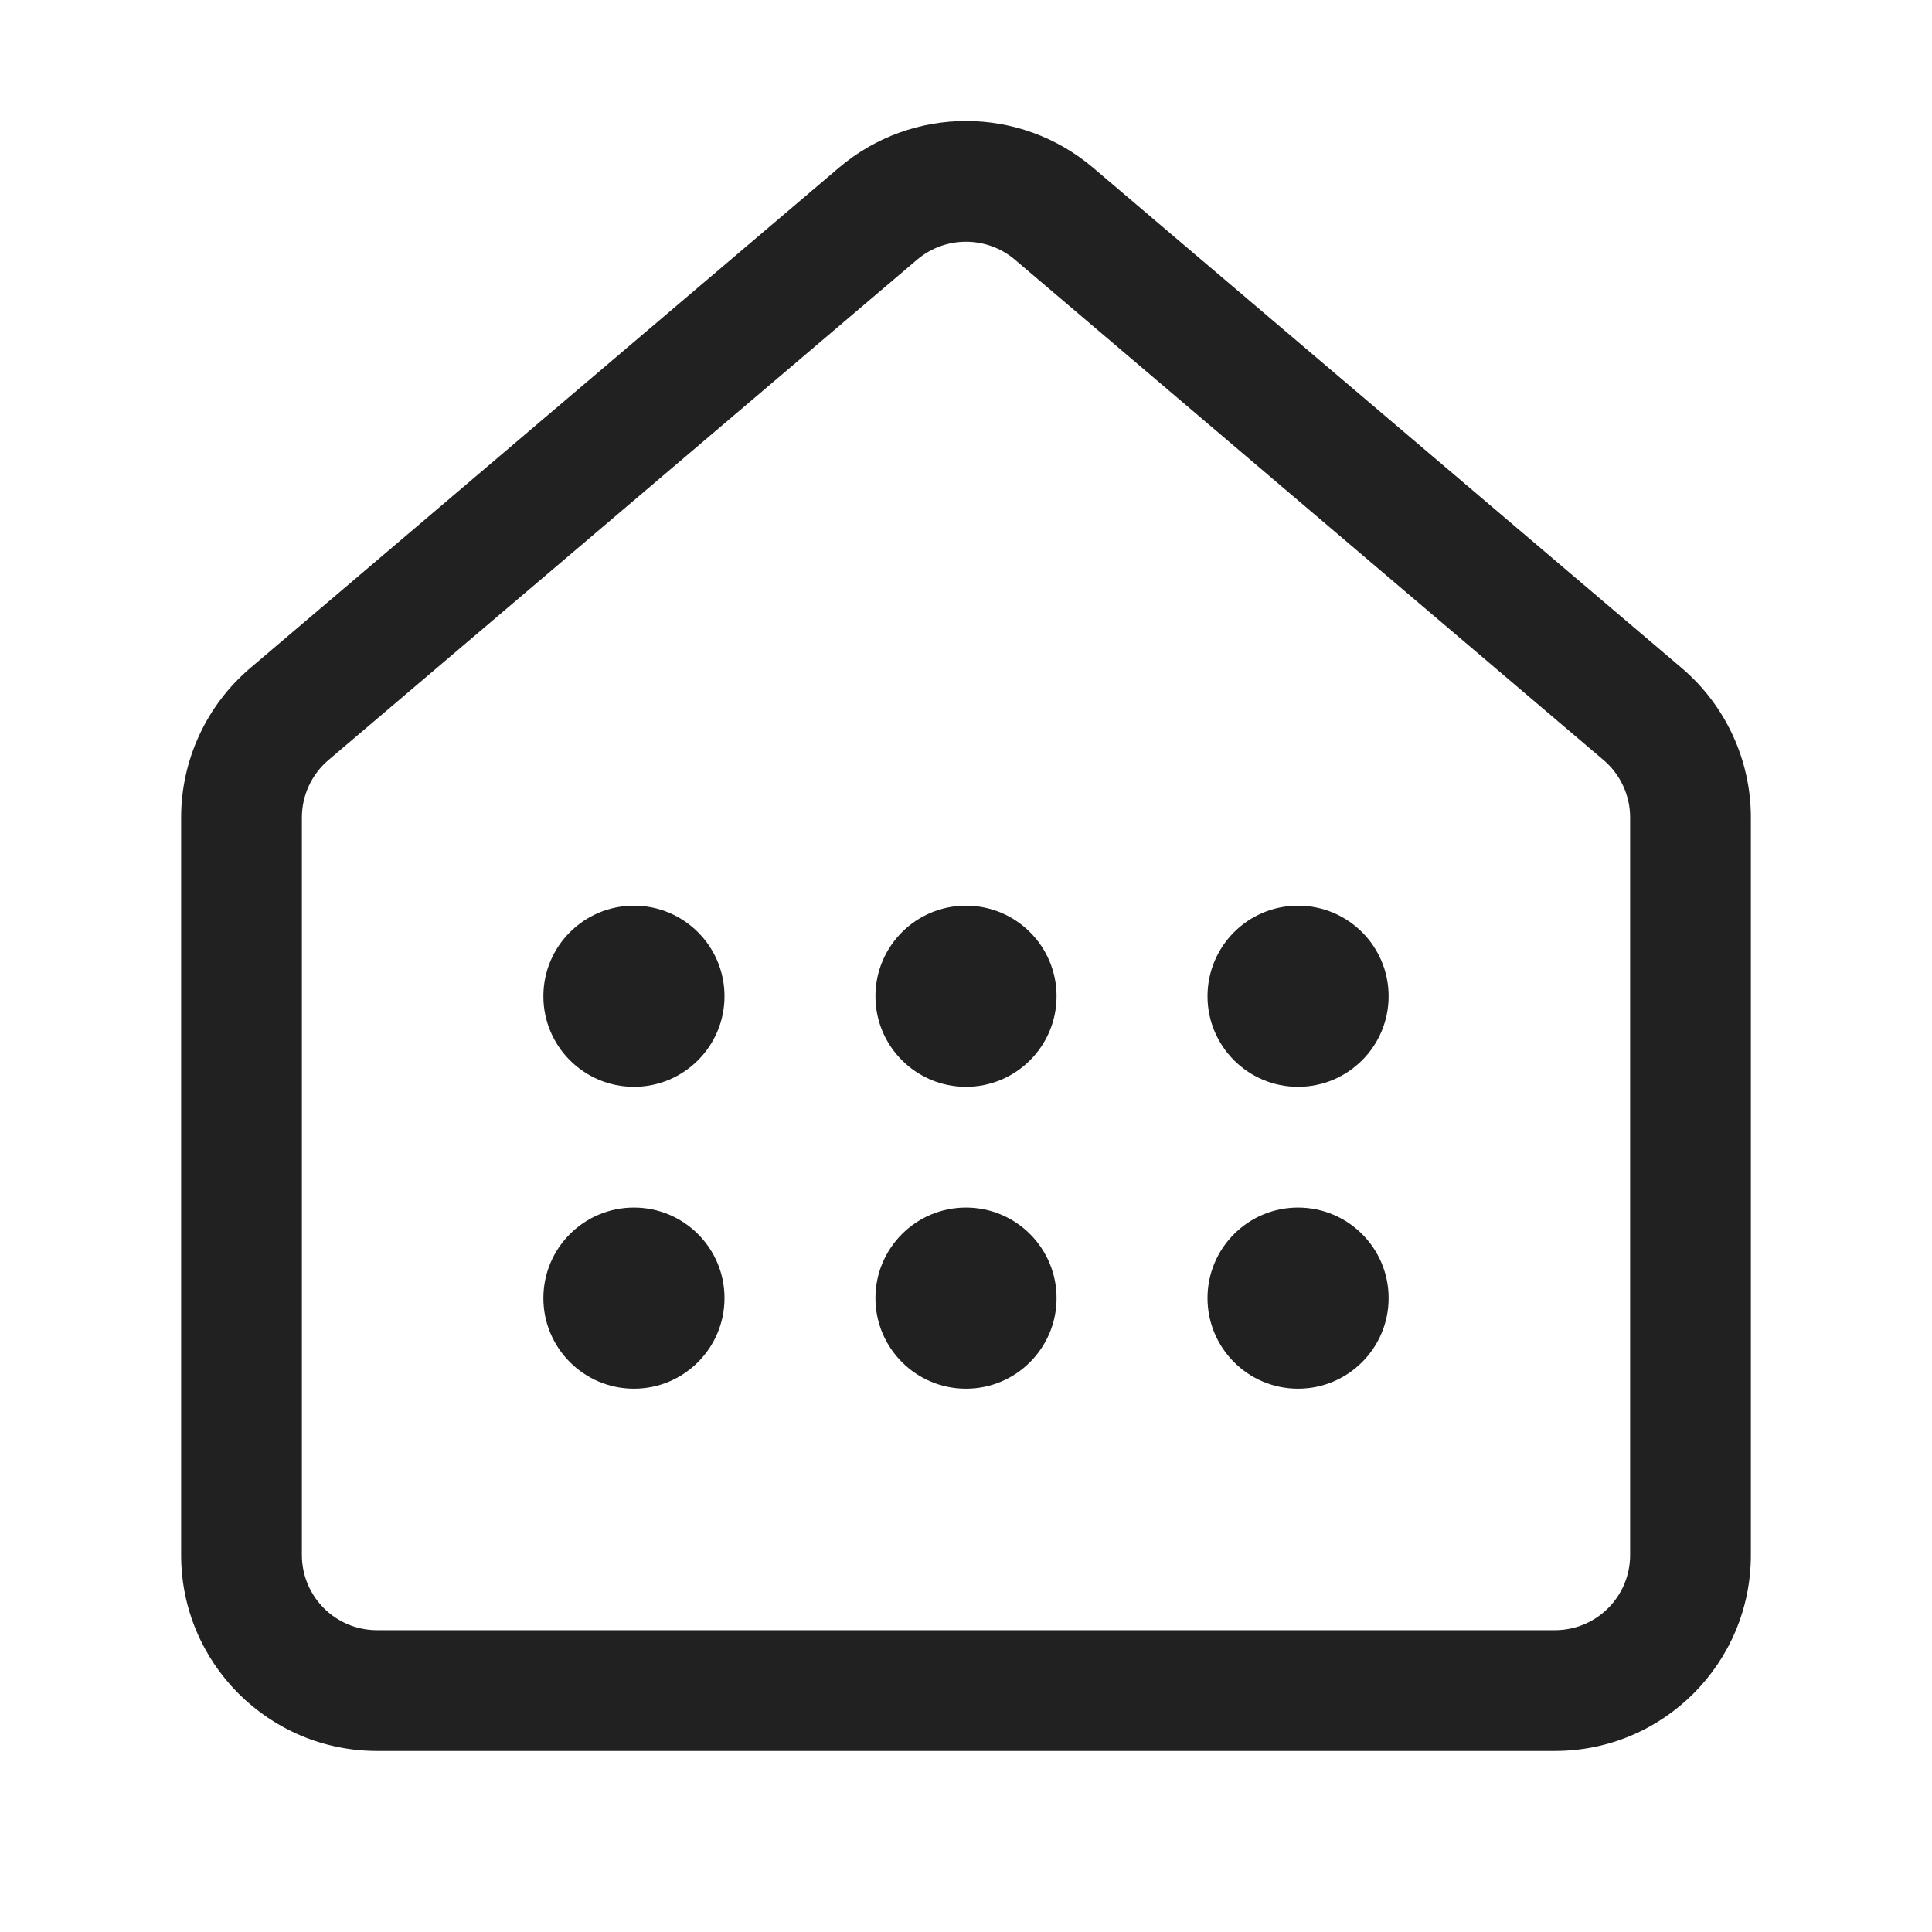 <svg width="32" height="32" viewBox="0 0 32 32" fill="none" xmlns="http://www.w3.org/2000/svg">
<path d="M15.19 4.301C15.657 3.905 16.343 3.905 16.81 4.301L26.56 12.589C26.839 12.826 27 13.175 27 13.541V25.756C27 26.444 26.443 27.001 25.755 27.001H6.245C5.557 27.001 5 26.444 5 25.756V13.541C5 13.175 5.161 12.826 5.44 12.589L15.19 4.301ZM18.105 2.778C16.891 1.746 15.109 1.746 13.895 2.778L4.145 11.065C3.419 11.683 3 12.588 3 13.541V25.756C3 27.548 4.453 29.001 6.245 29.001H25.755C27.547 29.001 29 27.548 29 25.756V13.541C29 12.588 28.581 11.683 27.855 11.065L18.105 2.778ZM12 16.501C12 17.329 11.328 18.001 10.5 18.001C9.672 18.001 9 17.329 9 16.501C9 15.672 9.672 15.001 10.5 15.001C11.328 15.001 12 15.672 12 16.501ZM10.5 23.001C11.328 23.001 12 22.329 12 21.501C12 20.672 11.328 20.001 10.5 20.001C9.672 20.001 9 20.672 9 21.501C9 22.329 9.672 23.001 10.5 23.001ZM16 23.001C16.828 23.001 17.5 22.329 17.5 21.501C17.5 20.672 16.828 20.001 16 20.001C15.172 20.001 14.5 20.672 14.5 21.501C14.5 22.329 15.172 23.001 16 23.001ZM16 18.001C16.828 18.001 17.5 17.329 17.5 16.501C17.5 15.672 16.828 15.001 16 15.001C15.172 15.001 14.5 15.672 14.5 16.501C14.5 17.329 15.172 18.001 16 18.001ZM21.5 18.001C22.328 18.001 23 17.329 23 16.501C23 15.672 22.328 15.001 21.5 15.001C20.672 15.001 20 15.672 20 16.501C20 17.329 20.672 18.001 21.5 18.001ZM21.5 23.001C22.328 23.001 23 22.329 23 21.501C23 20.672 22.328 20.001 21.5 20.001C20.672 20.001 20 20.672 20 21.501C20 22.329 20.672 23.001 21.5 23.001Z" fill="#212121"/>
</svg>
